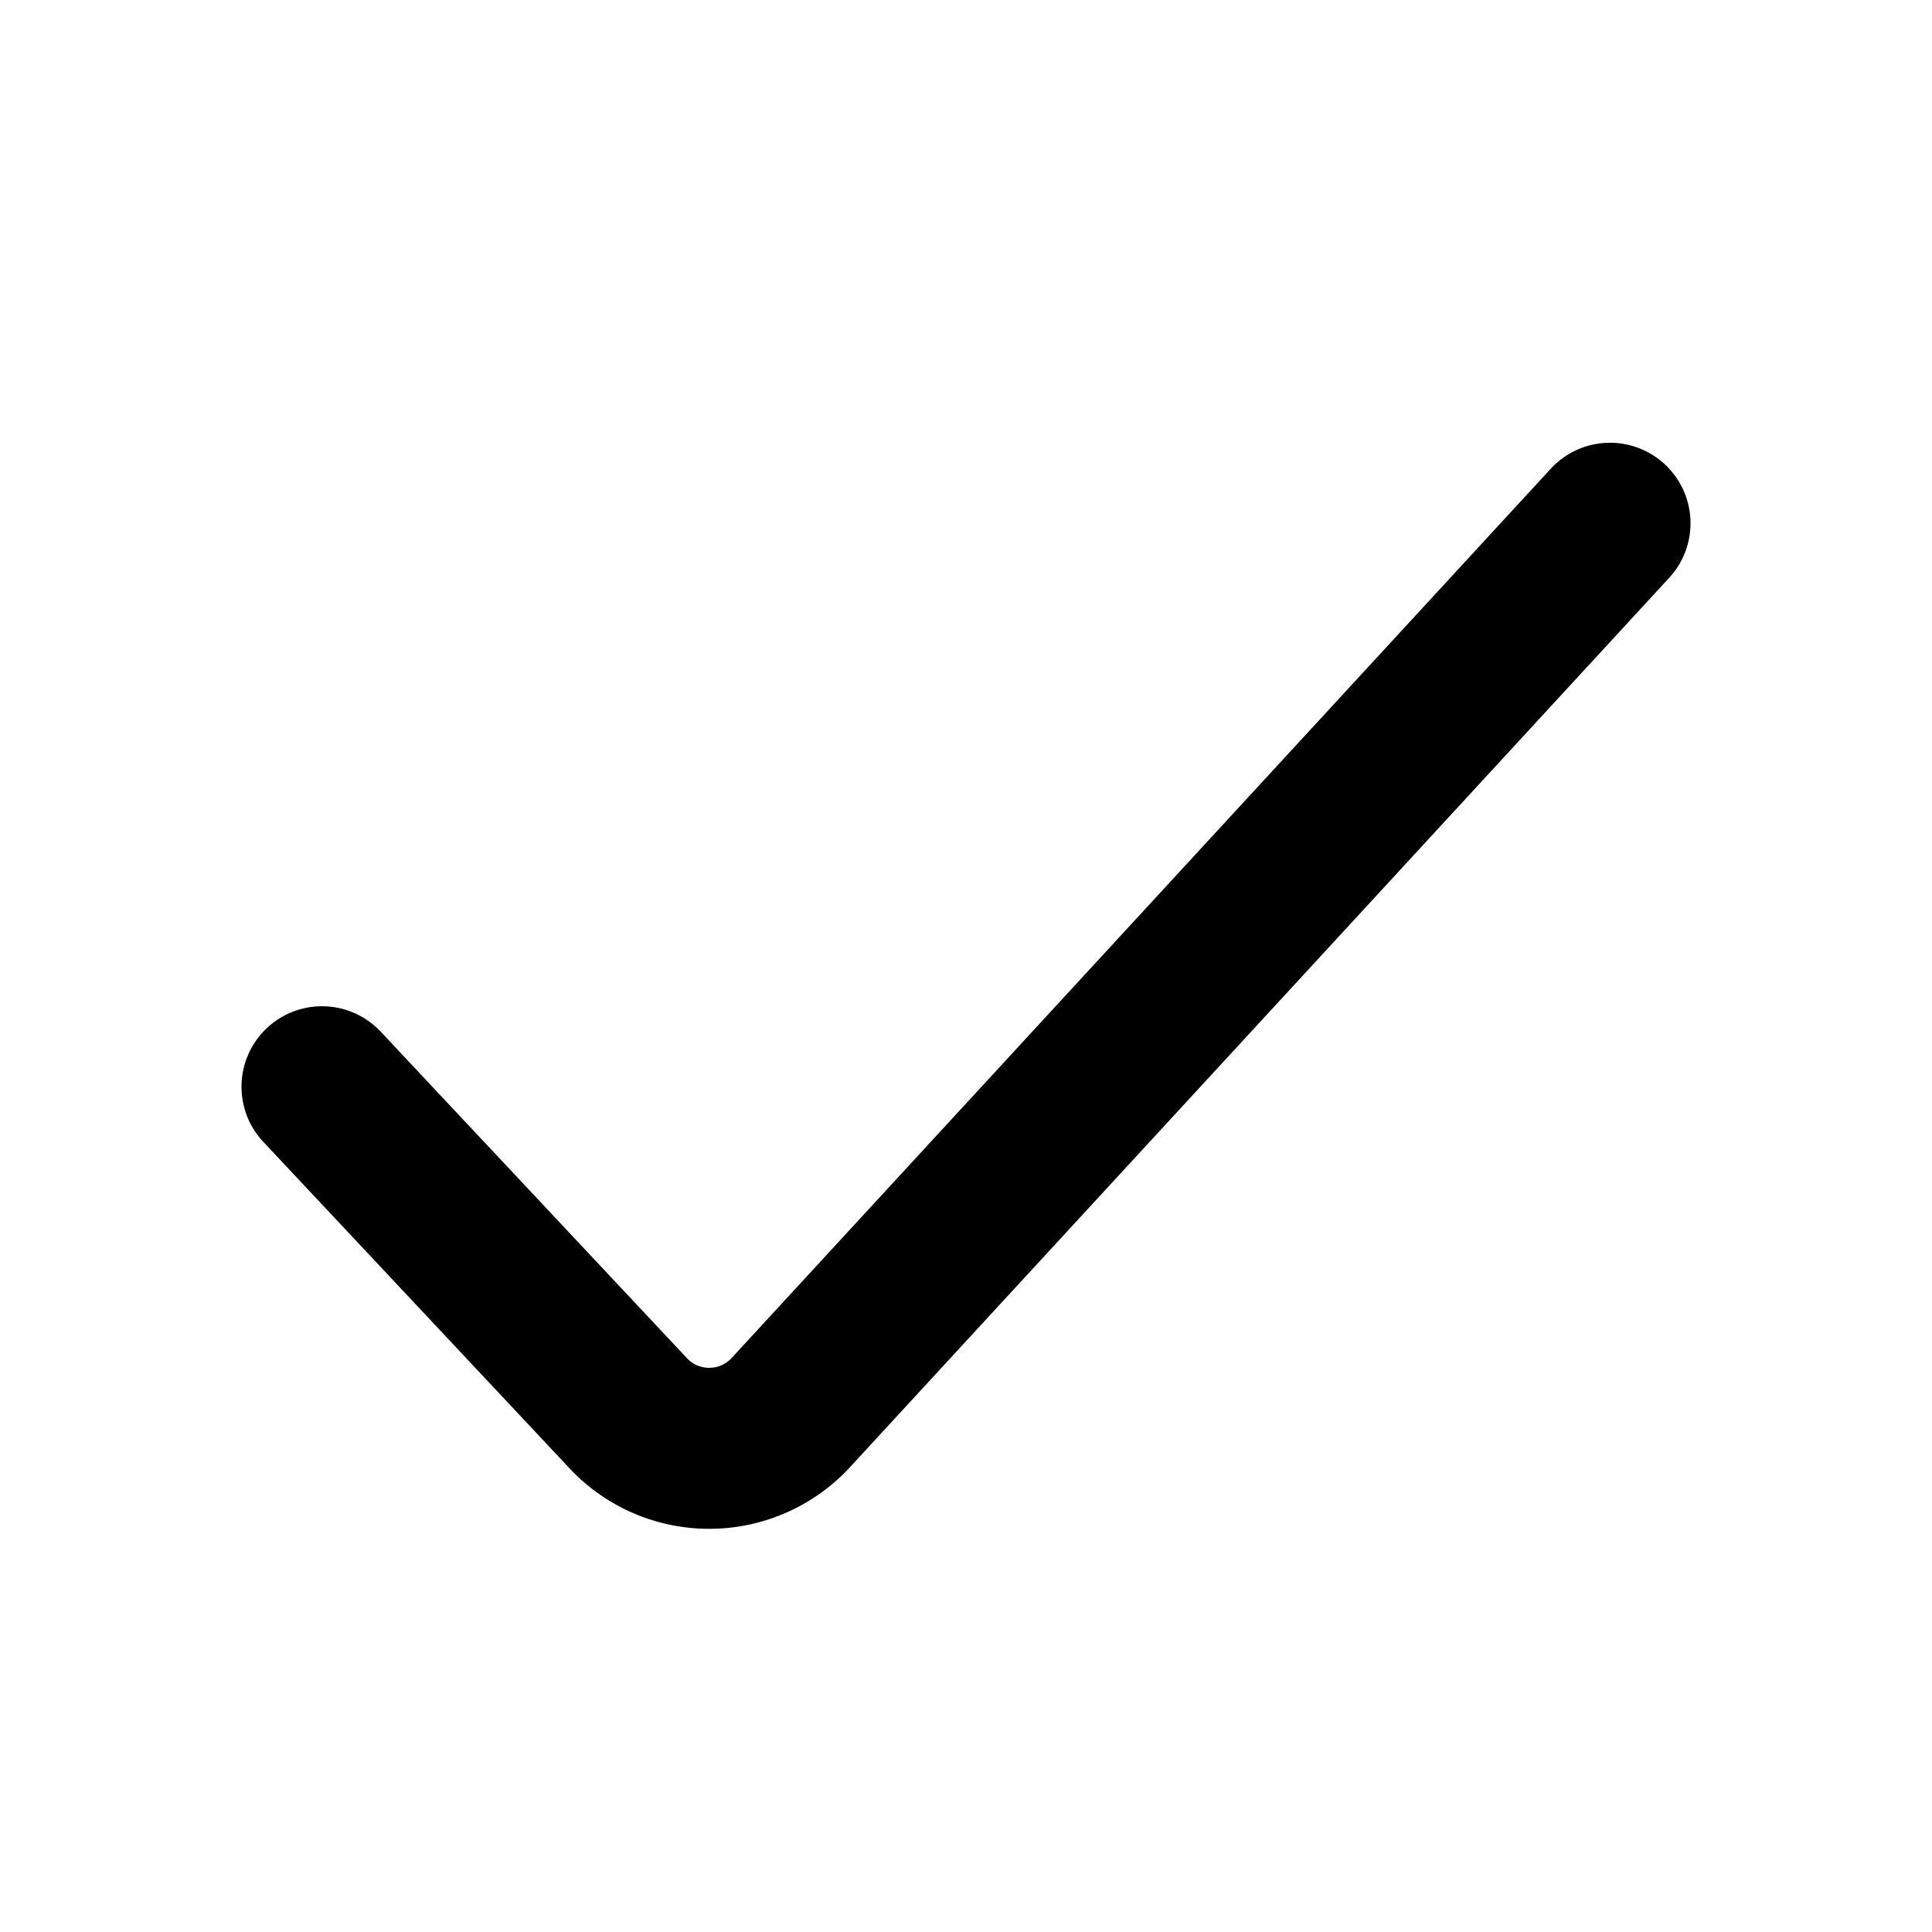 <svg xmlns="http://www.w3.org/2000/svg" viewBox="0 0 48 48"><g id="Icon"><rect width="48" height="48" fill="none"/><path id="Completion" d="M8,27l7.56,8.06a2.76,2.76,0,0,0,4.12,0L40,13" fill="none" stroke="#000" stroke-linecap="round" stroke-linejoin="round" stroke-width="4"/></g></svg>